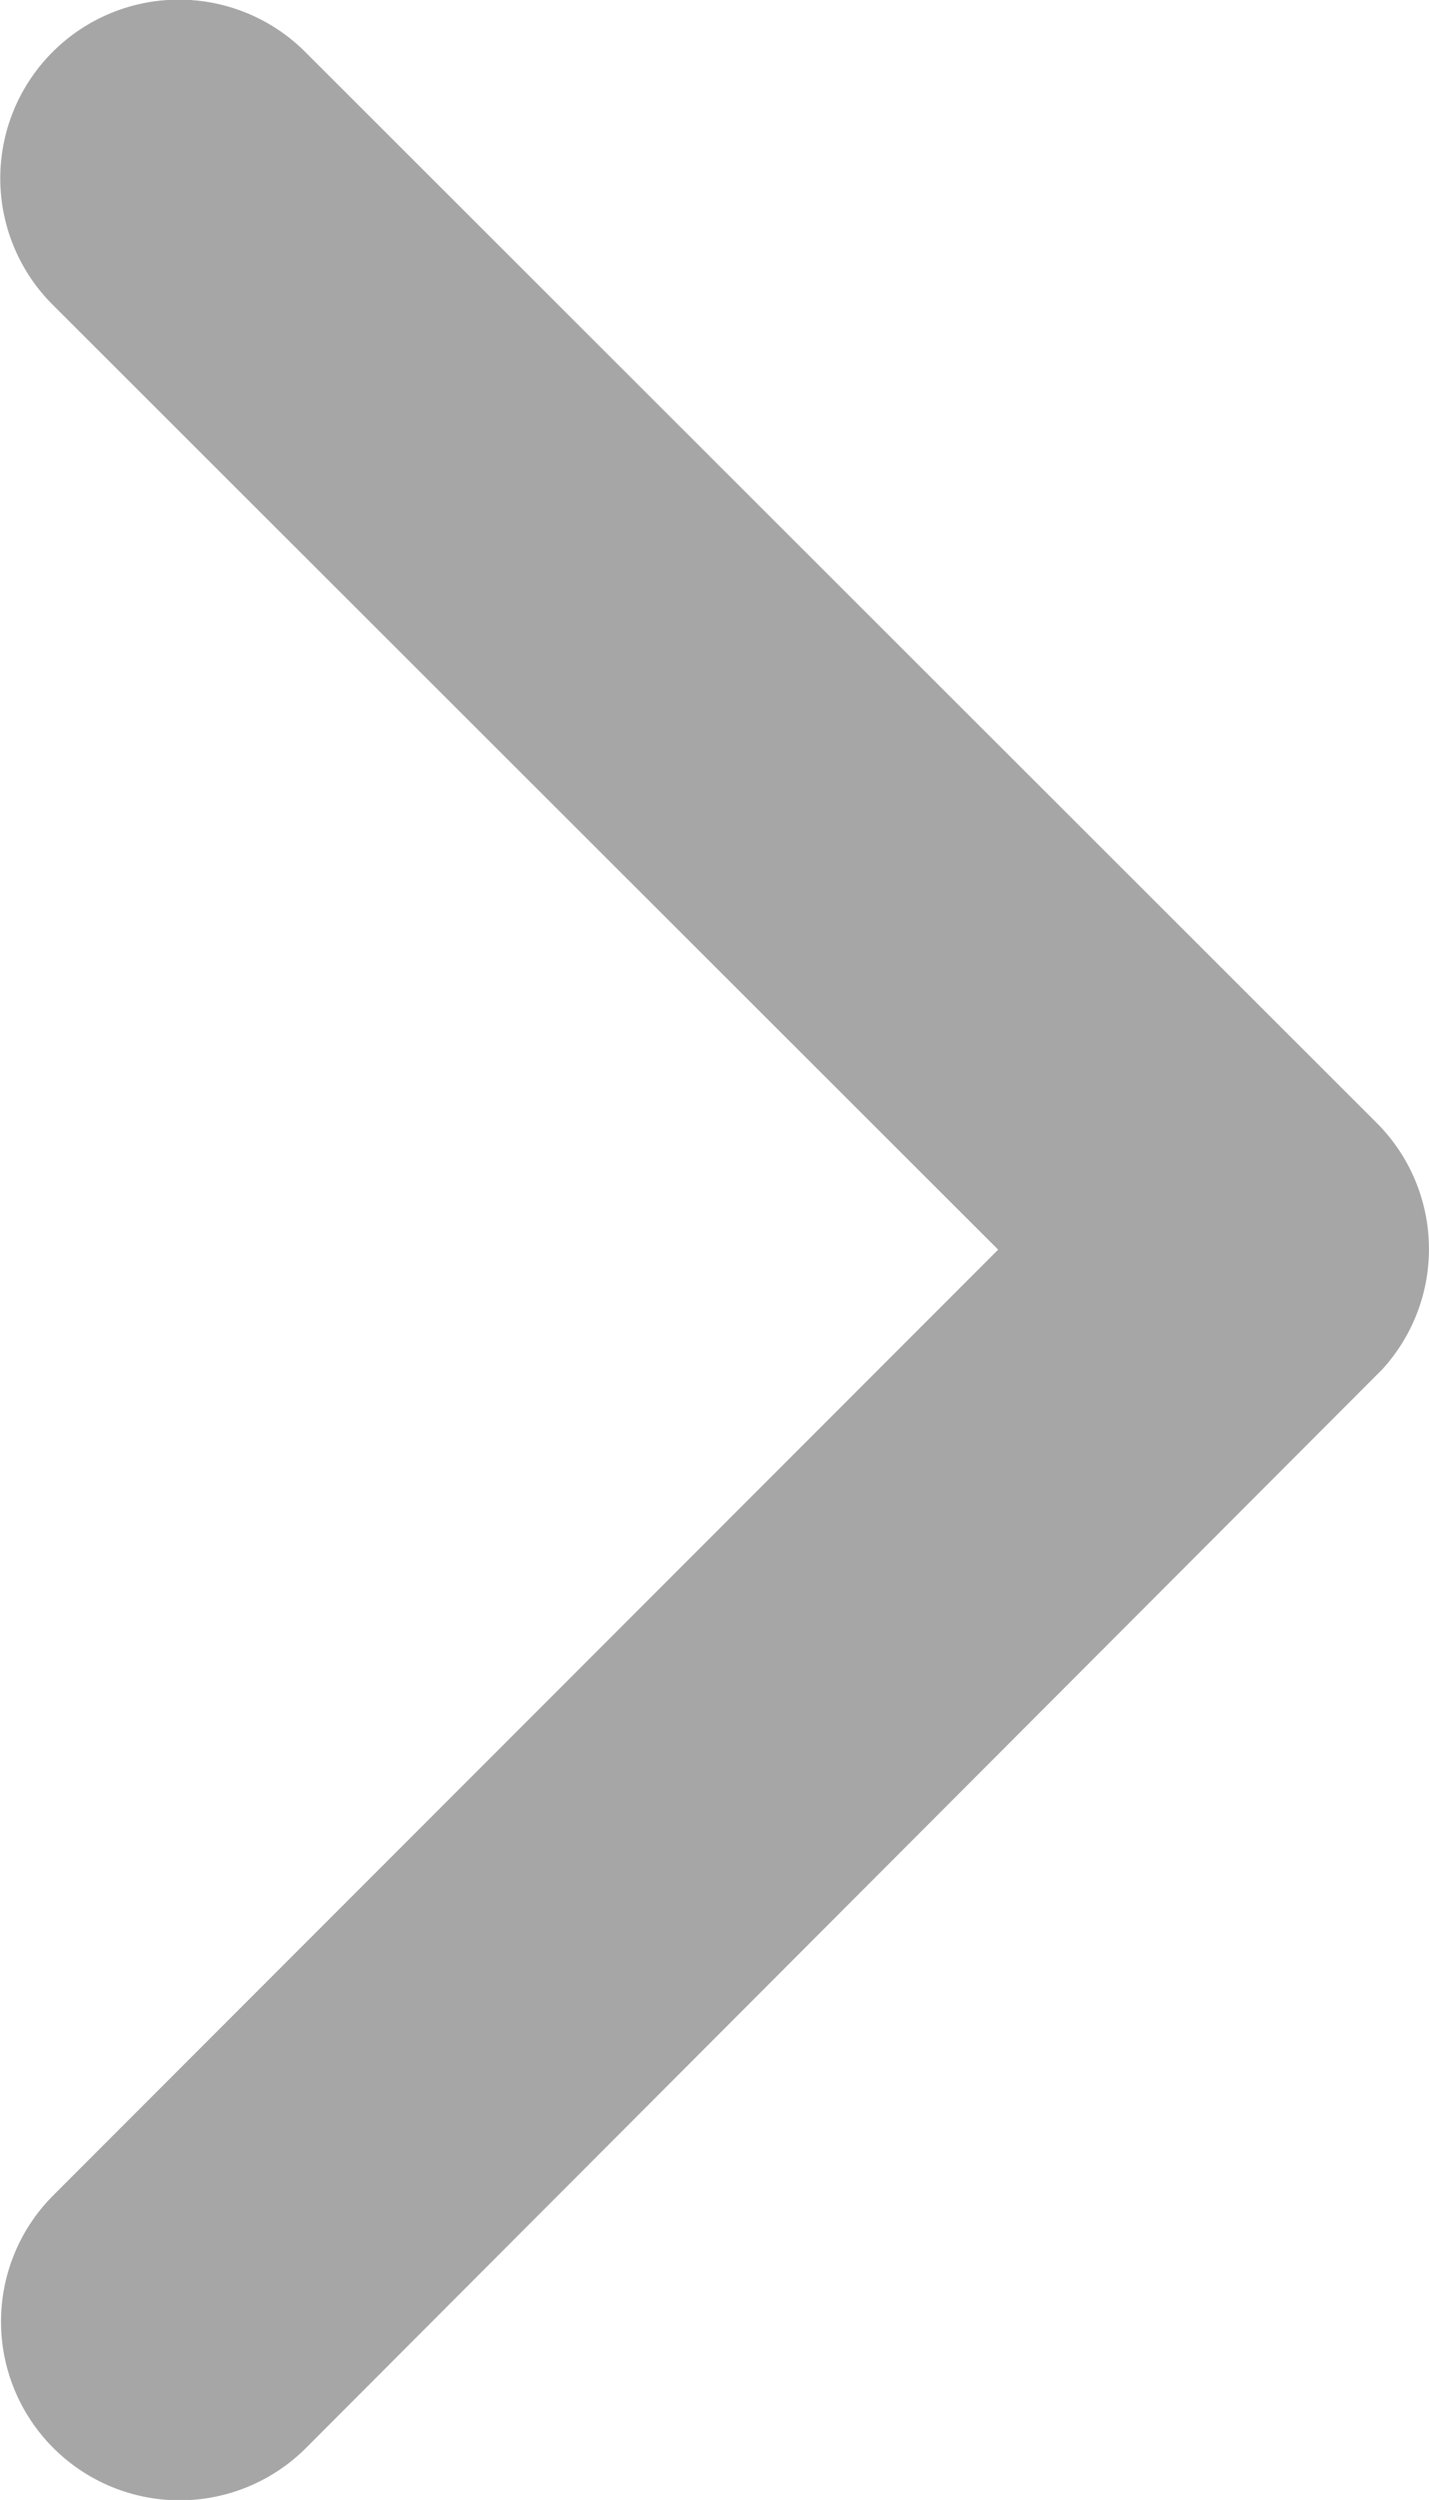 <svg xmlns="http://www.w3.org/2000/svg" width="17.151" height="30" viewBox="0 0 17.151 30">
  <path id="Icon_ionic-ios-arrow-back" data-name="Icon ionic-ios-arrow-back" d="M23.231,21.19,11.88,9.848A2.144,2.144,0,1,1,14.917,6.82l12.86,12.852a2.14,2.14,0,0,1,.063,2.956L14.926,35.568a2.144,2.144,0,0,1-3.037-3.028Z" transform="translate(-11.251 -6.194)" fill="#a6a6a6"/>
</svg>
